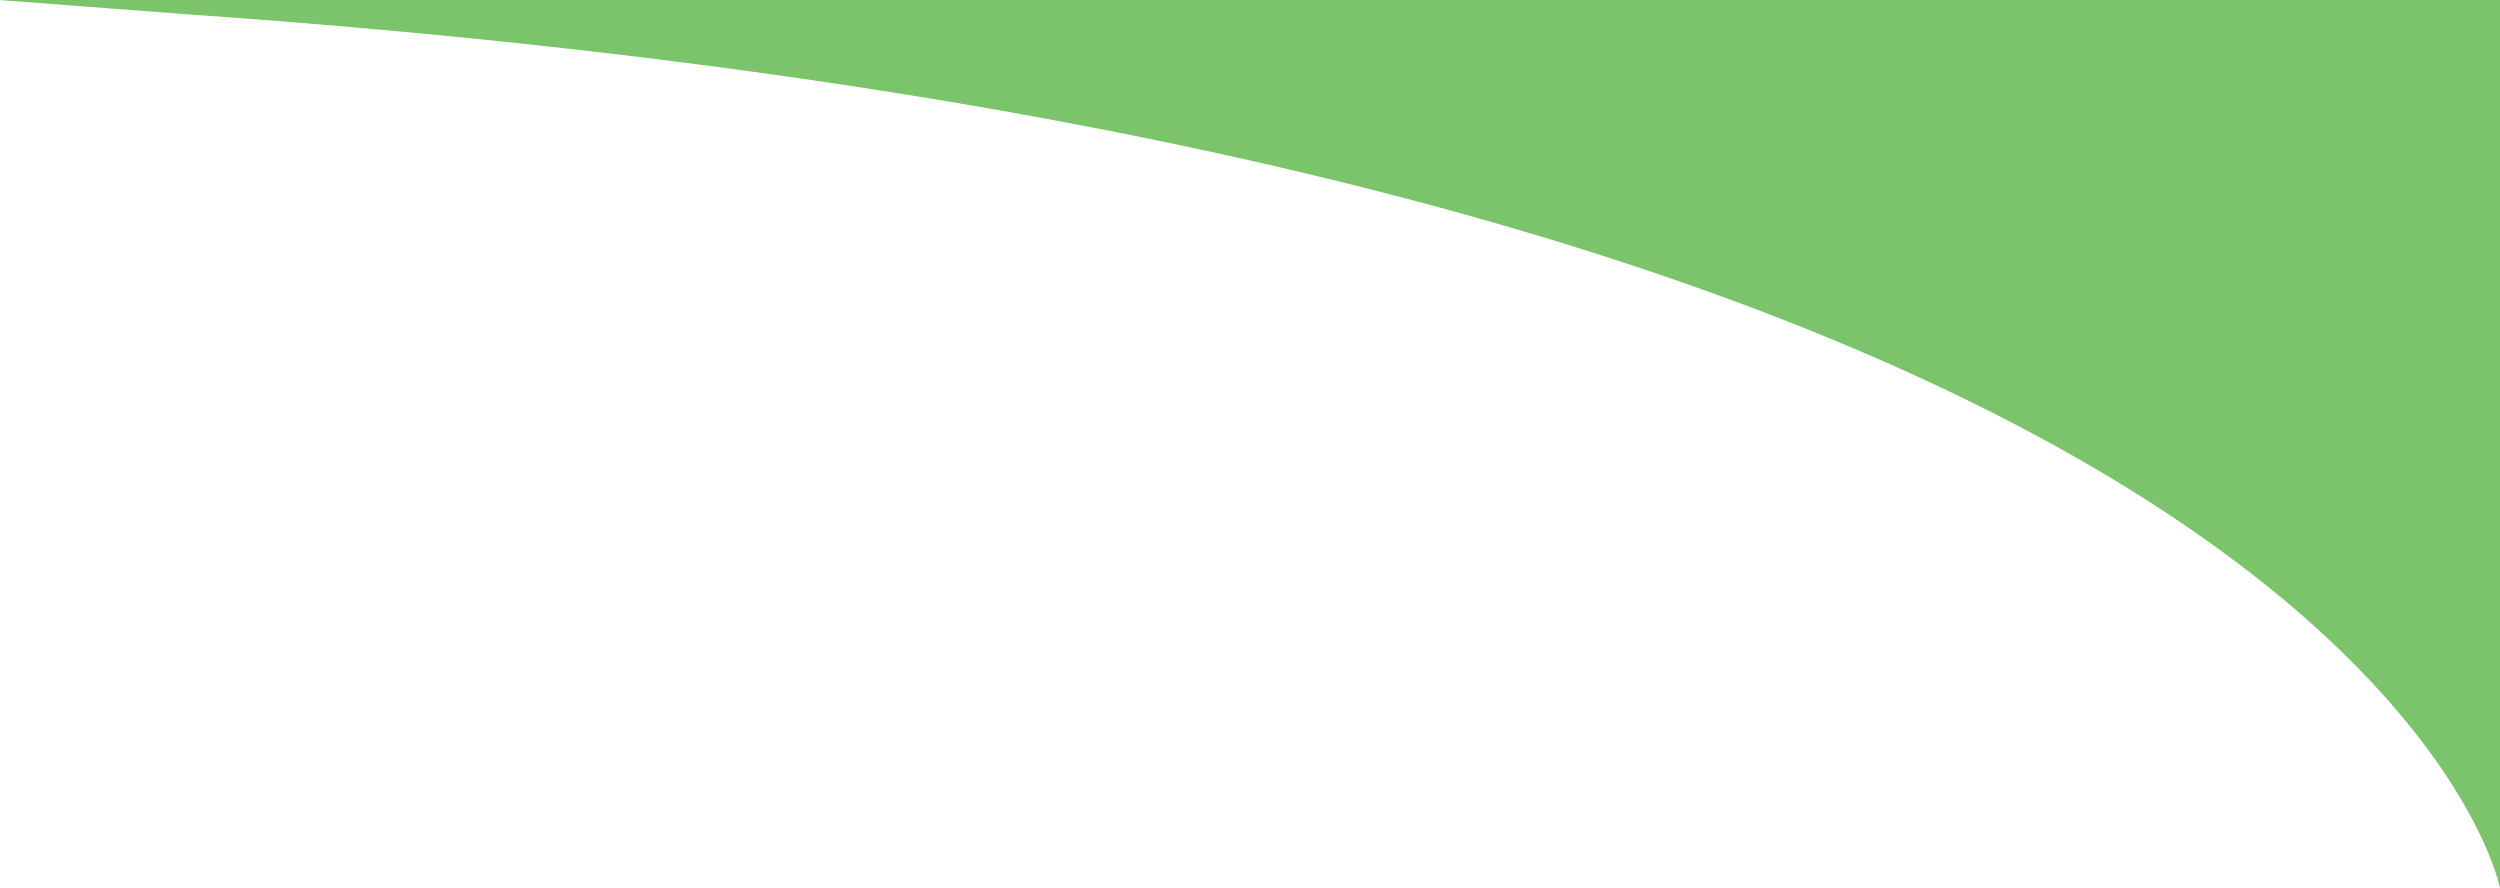 <?xml version="1.0" encoding="utf-8"?>
<!-- Generator: Adobe Illustrator 26.3.0, SVG Export Plug-In . SVG Version: 6.00 Build 0)  -->
<svg version="1.1" id="Layer_1" xmlns="http://www.w3.org/2000/svg" xmlns:xlink="http://www.w3.org/1999/xlink" x="0px" y="0px"
	 viewBox="0 0 468.48 166.4" style="enable-background:new 0 0 468.48 166.4;" xml:space="preserve">
<style type="text/css">
	.st0{display:none;fill:#7BC46B;}
	.st1{fill:#7BC46B;}
</style>
<g>
	
		<rect x="-2075.07" y="465.86" transform="matrix(-0.997 0.072 -0.072 -0.997 -4066.282 1079.764)" class="st0" width="44.88" height="1.23"/>
	
		<ellipse transform="matrix(0.997 -0.072 0.072 0.997 -38.799 -145.118)" class="st0" cx="-2029.21" cy="464.79" rx="1.33" ry="1.33"/>
	<g>
		
			<rect x="-2054.01" y="459.63" transform="matrix(-0.997 0.072 -0.072 -0.997 -4041.328 1066.398)" class="st0" width="28.19" height="1.23"/>
		<g>
			
				<ellipse transform="matrix(0.997 -0.072 0.072 0.997 -38.38 -144.808)" class="st0" cx="-2024.71" cy="459.15" rx="1.33" ry="1.33"/>
		</g>
	</g>
</g>
<rect x="-708.22" y="-225.7" class="st0" width="55.01" height="1.51"/>
<circle class="st0" cx="-709.49" cy="-224.95" r="1.64"/>
<g>
	<rect x="-714.09" y="-219.21" class="st0" width="34.56" height="1.51"/>
	<g>
		<circle class="st0" cx="-715.5" cy="-218.45" r="1.64"/>
	</g>
</g>
<g>
	<g>
		<g>
			<path class="st1" d="M468.48,0v166.4c0,0-26.08-135.48-433.99-163.76L0.02,0.02H0V0H468.48z"/>
		</g>
	</g>
</g>
</svg>
